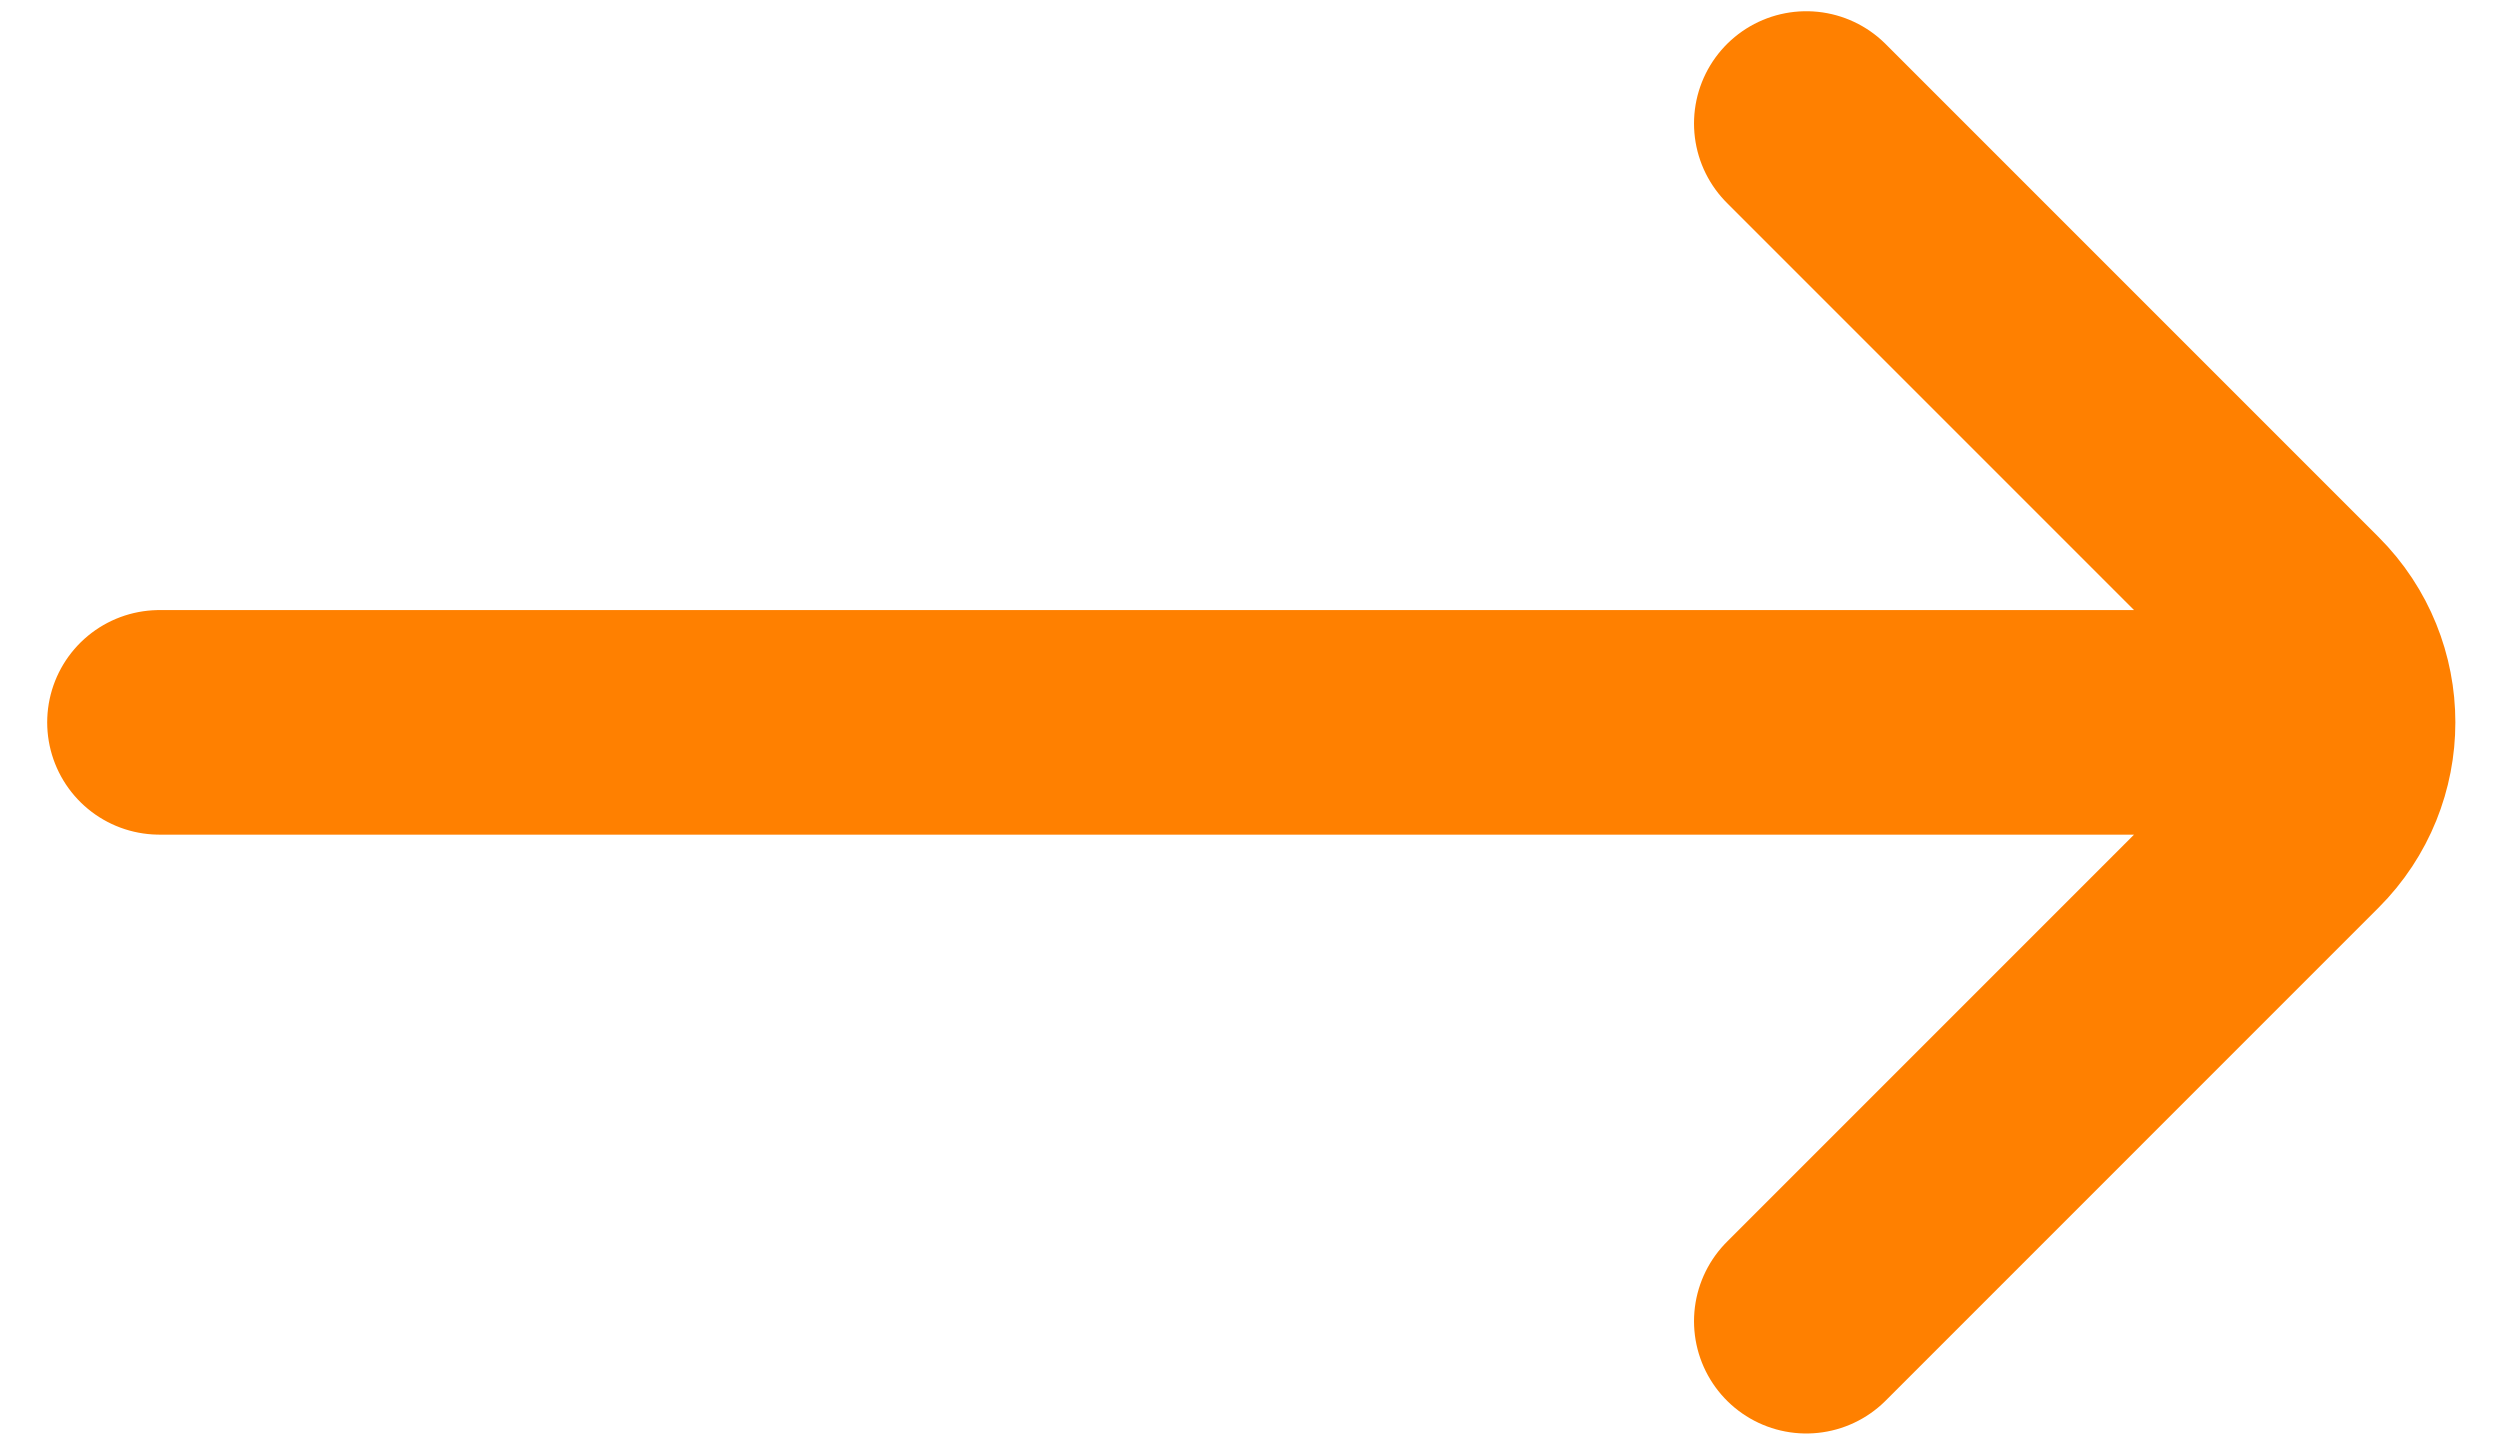 <svg width="52" height="30" viewBox="0 0 52 30" fill="none" xmlns="http://www.w3.org/2000/svg">
<path d="M37.571 27.481L47.824 17.227C49.04 16.011 49.04 14.039 47.824 12.823L37.571 2.569M46.912 15.025L3.317 15.025" stroke="#FF8000" stroke-width="4.671" stroke-linecap="round"/>
</svg>
